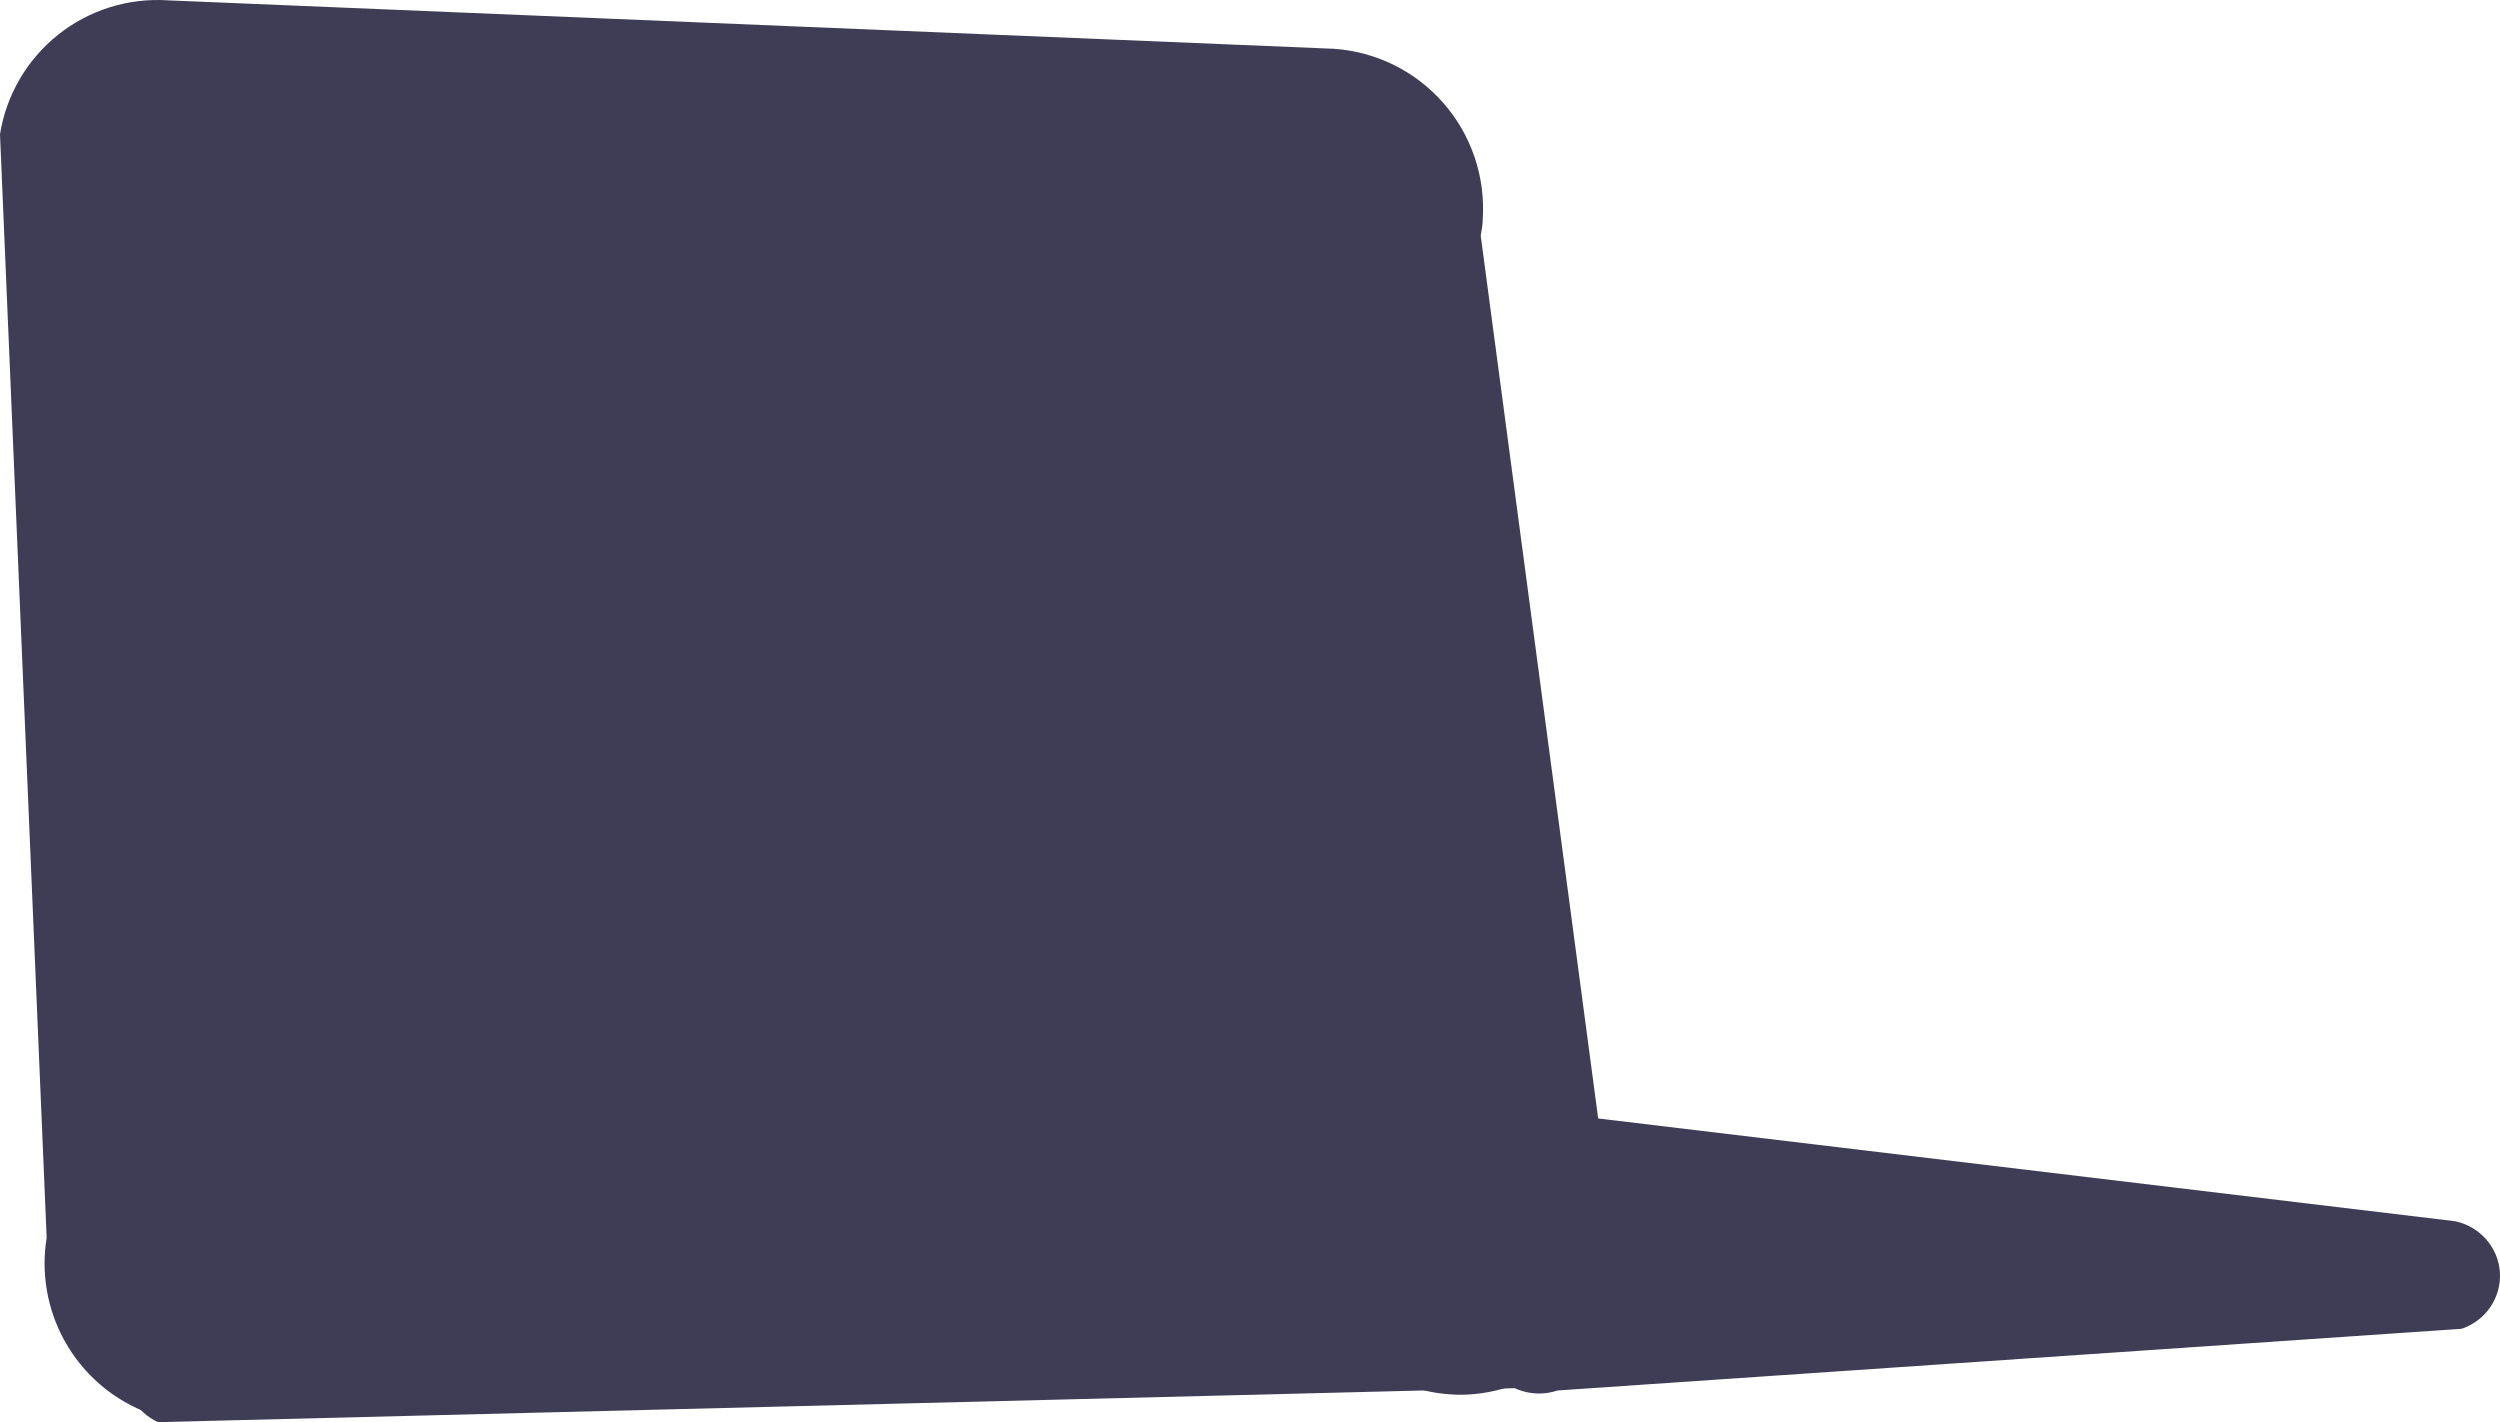 <?xml version="1.0" encoding="UTF-8" standalone="no"?><svg width='167' height='95' viewBox='0 0 167 95' fill='none' xmlns='http://www.w3.org/2000/svg'>
<path d='M102.812 93.087C102.249 93.086 101.694 92.964 101.183 92.731L10.552 95C9.855 94.678 9.273 94.154 8.885 93.499C8.497 92.844 8.321 92.089 8.38 91.333C8.439 90.577 8.73 89.857 9.215 89.268C9.7 88.679 10.355 88.248 11.095 88.034L70.385 70.651C70.999 70.472 71.649 70.448 72.275 70.58L163.992 81.576C164.805 81.746 165.538 82.173 166.08 82.792C166.622 83.412 166.943 84.188 166.993 85.004C167.043 85.82 166.82 86.629 166.358 87.308C165.897 87.987 165.221 88.498 164.435 88.764L104.051 92.883C103.652 93.017 103.233 93.087 102.812 93.087Z' fill='#3F3D56'/>
<path d='M97.584 93.171C96.16 93.165 94.751 92.88 93.438 92.33L9.54 94.246C7.325 93.322 5.486 91.677 4.32 89.578C3.154 87.478 2.731 85.047 3.117 82.677L0 8.962C0.422 6.342 1.806 3.973 3.881 2.32C5.956 0.667 8.573 -0.152 11.22 0.023L89.11 3.259C91.933 3.454 94.564 4.76 96.426 6.891C98.289 9.022 99.231 11.804 99.048 14.629C99.048 14.999 98.975 15.379 98.912 15.741L108.036 84.313C107.6 86.777 106.317 89.012 104.408 90.629C102.499 92.247 100.086 93.146 97.584 93.171Z' fill='#3F3D56'/>
</svg>
